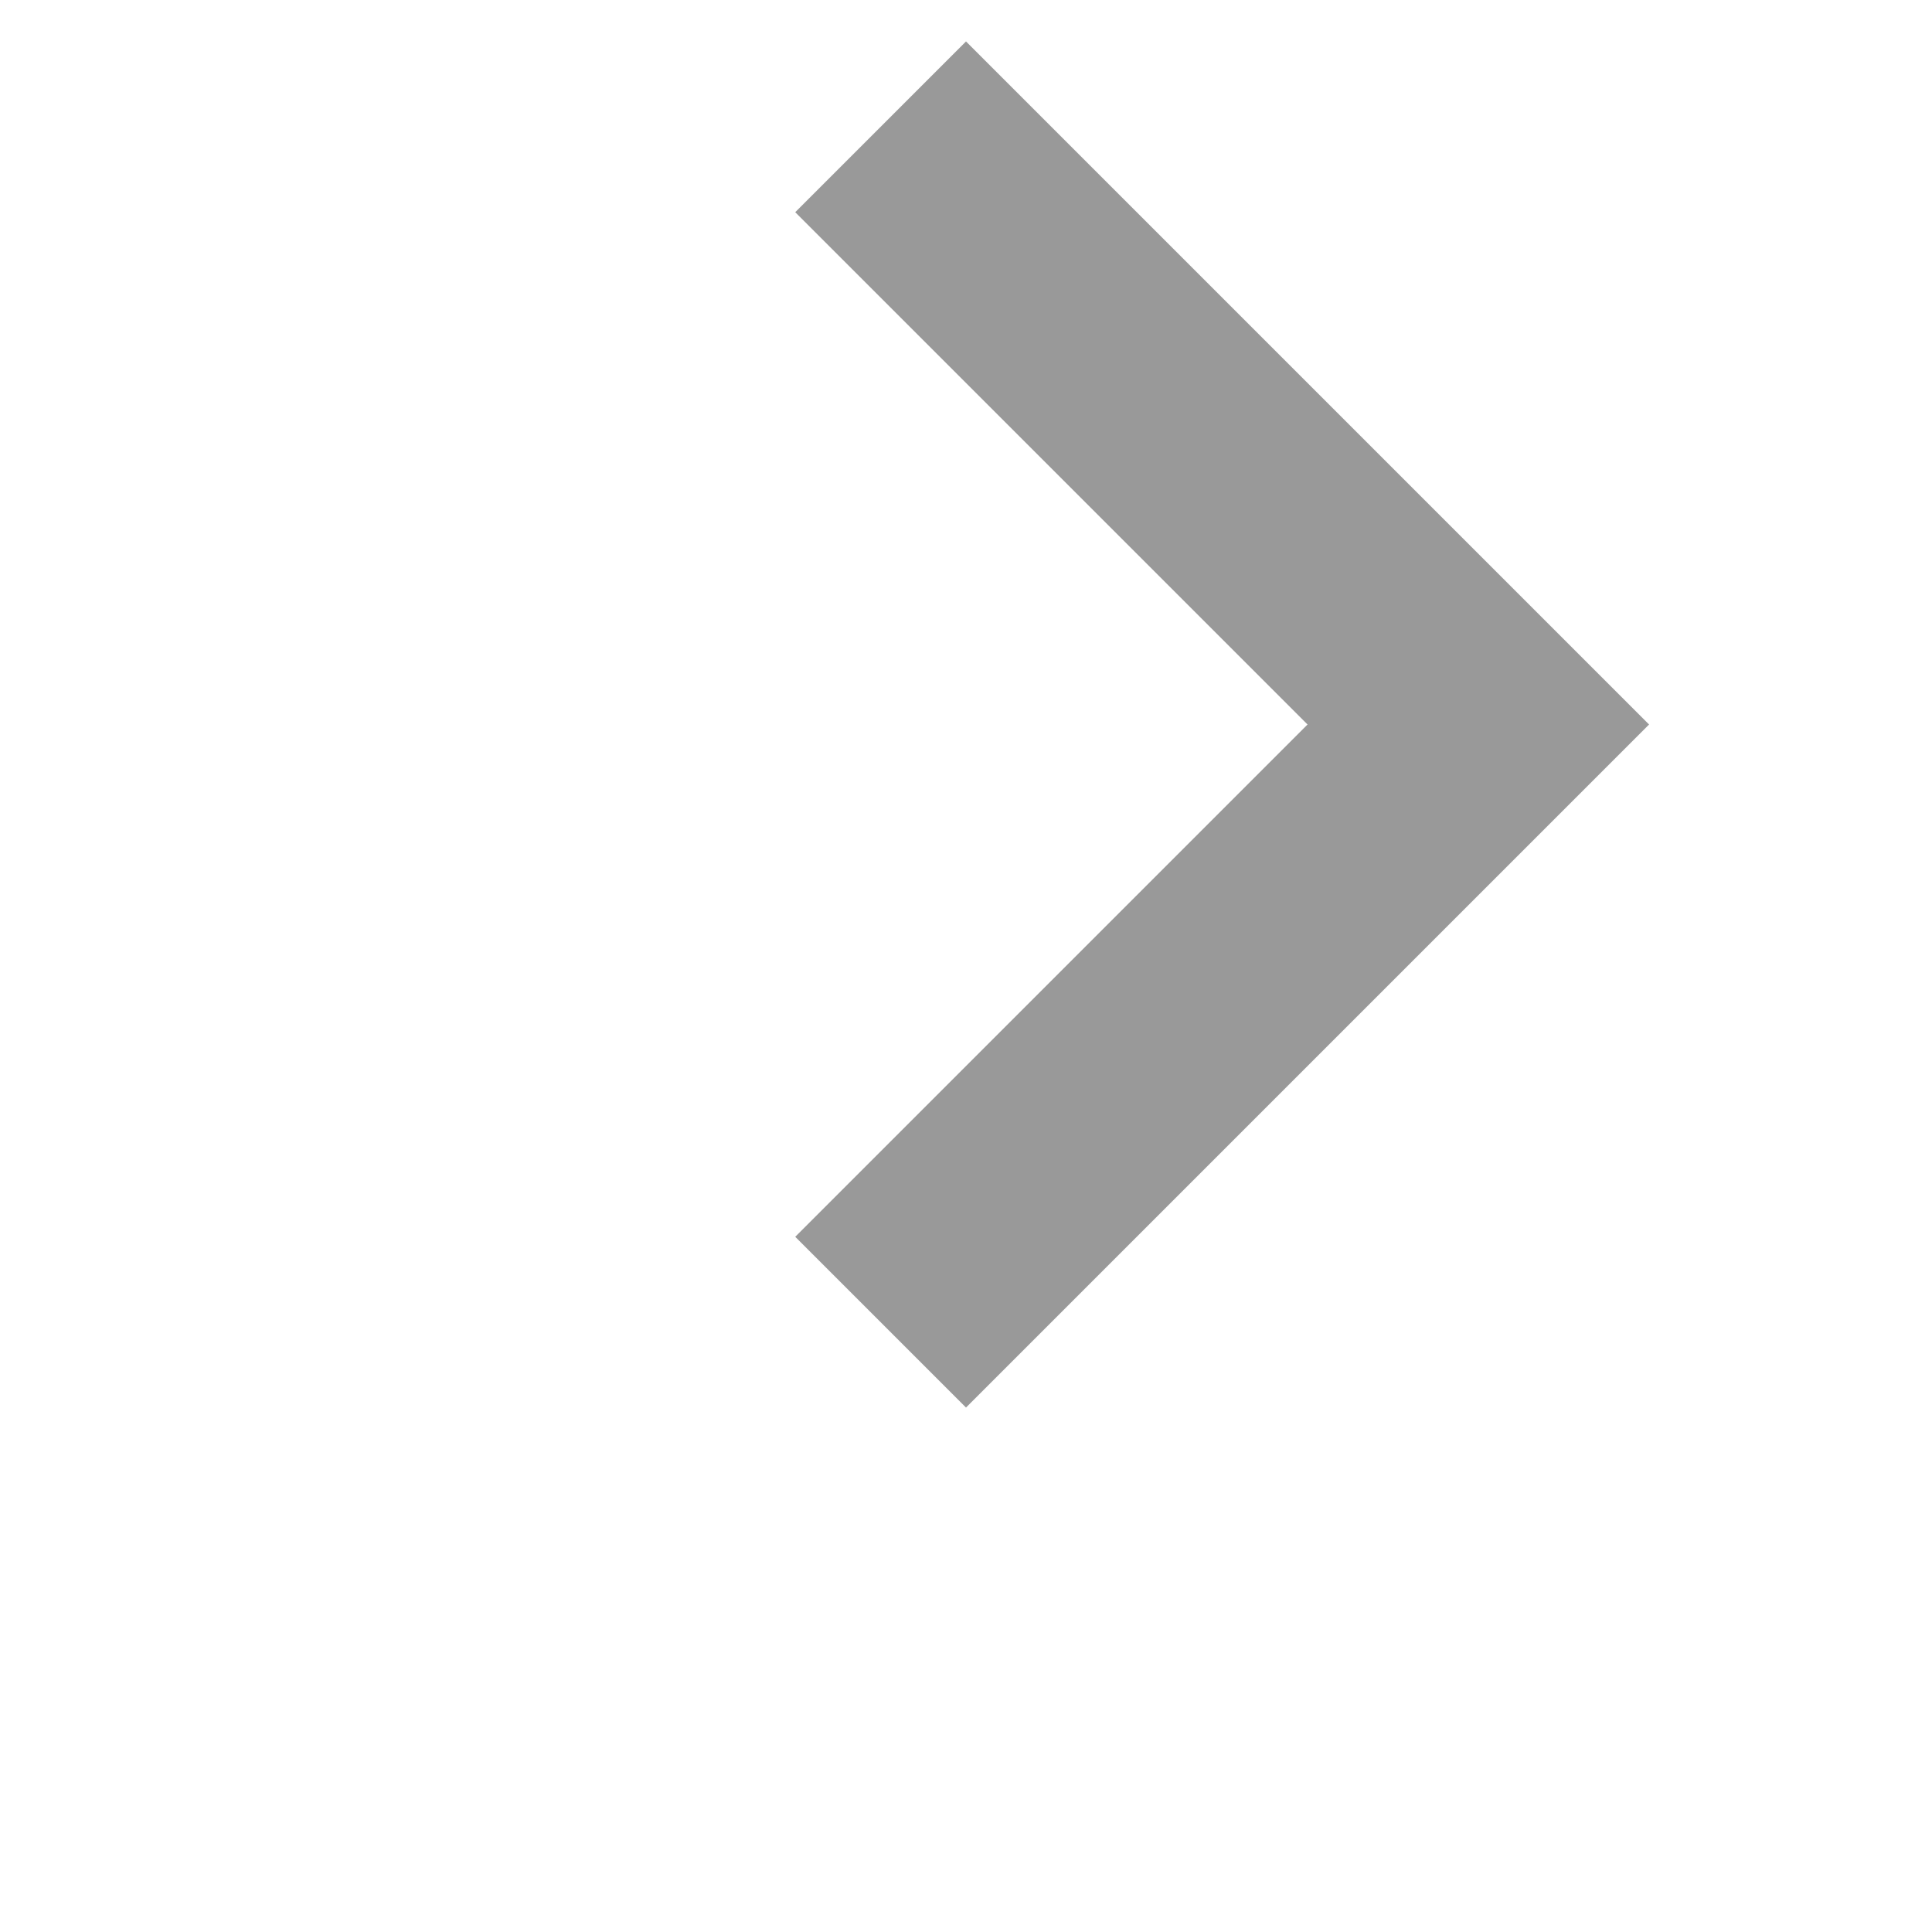 <?xml version="1.0" encoding="UTF-8"?>
<svg width="16px" height="16px" viewBox="0 0 16 16" version="1.1" xmlns="http://www.w3.org/2000/svg" xmlns:xlink="http://www.w3.org/1999/xlink">
    <defs>
        <rect id="path-1" x="0" y="0" width="16" height="16"></rect>
    </defs>
    <g id="移动端" stroke="none" stroke-width="1" fill="none" fill-rule="evenodd">
        <g id="切图" transform="translate(-104, -60)">
            <g id="下一步" transform="translate(104, 60)">
                <mask id="mask-2" fill="white">
                    <use xlink:href="#path-1"></use>
                </mask>
                <use id="矩形" fill-opacity="0" fill="#FFFFFF" xlink:href="#path-1"></use>
                <path d="M12,10 L4,10 L4,8 L10,8 L10,2 L12,2 L12,10 Z" id="形状结合" fill="#999999" mask="url(#mask-2)" transform="translate(8, 6) rotate(-45) translate(-8, -6) "></path>
            </g>
        </g>
    </g>
</svg>
